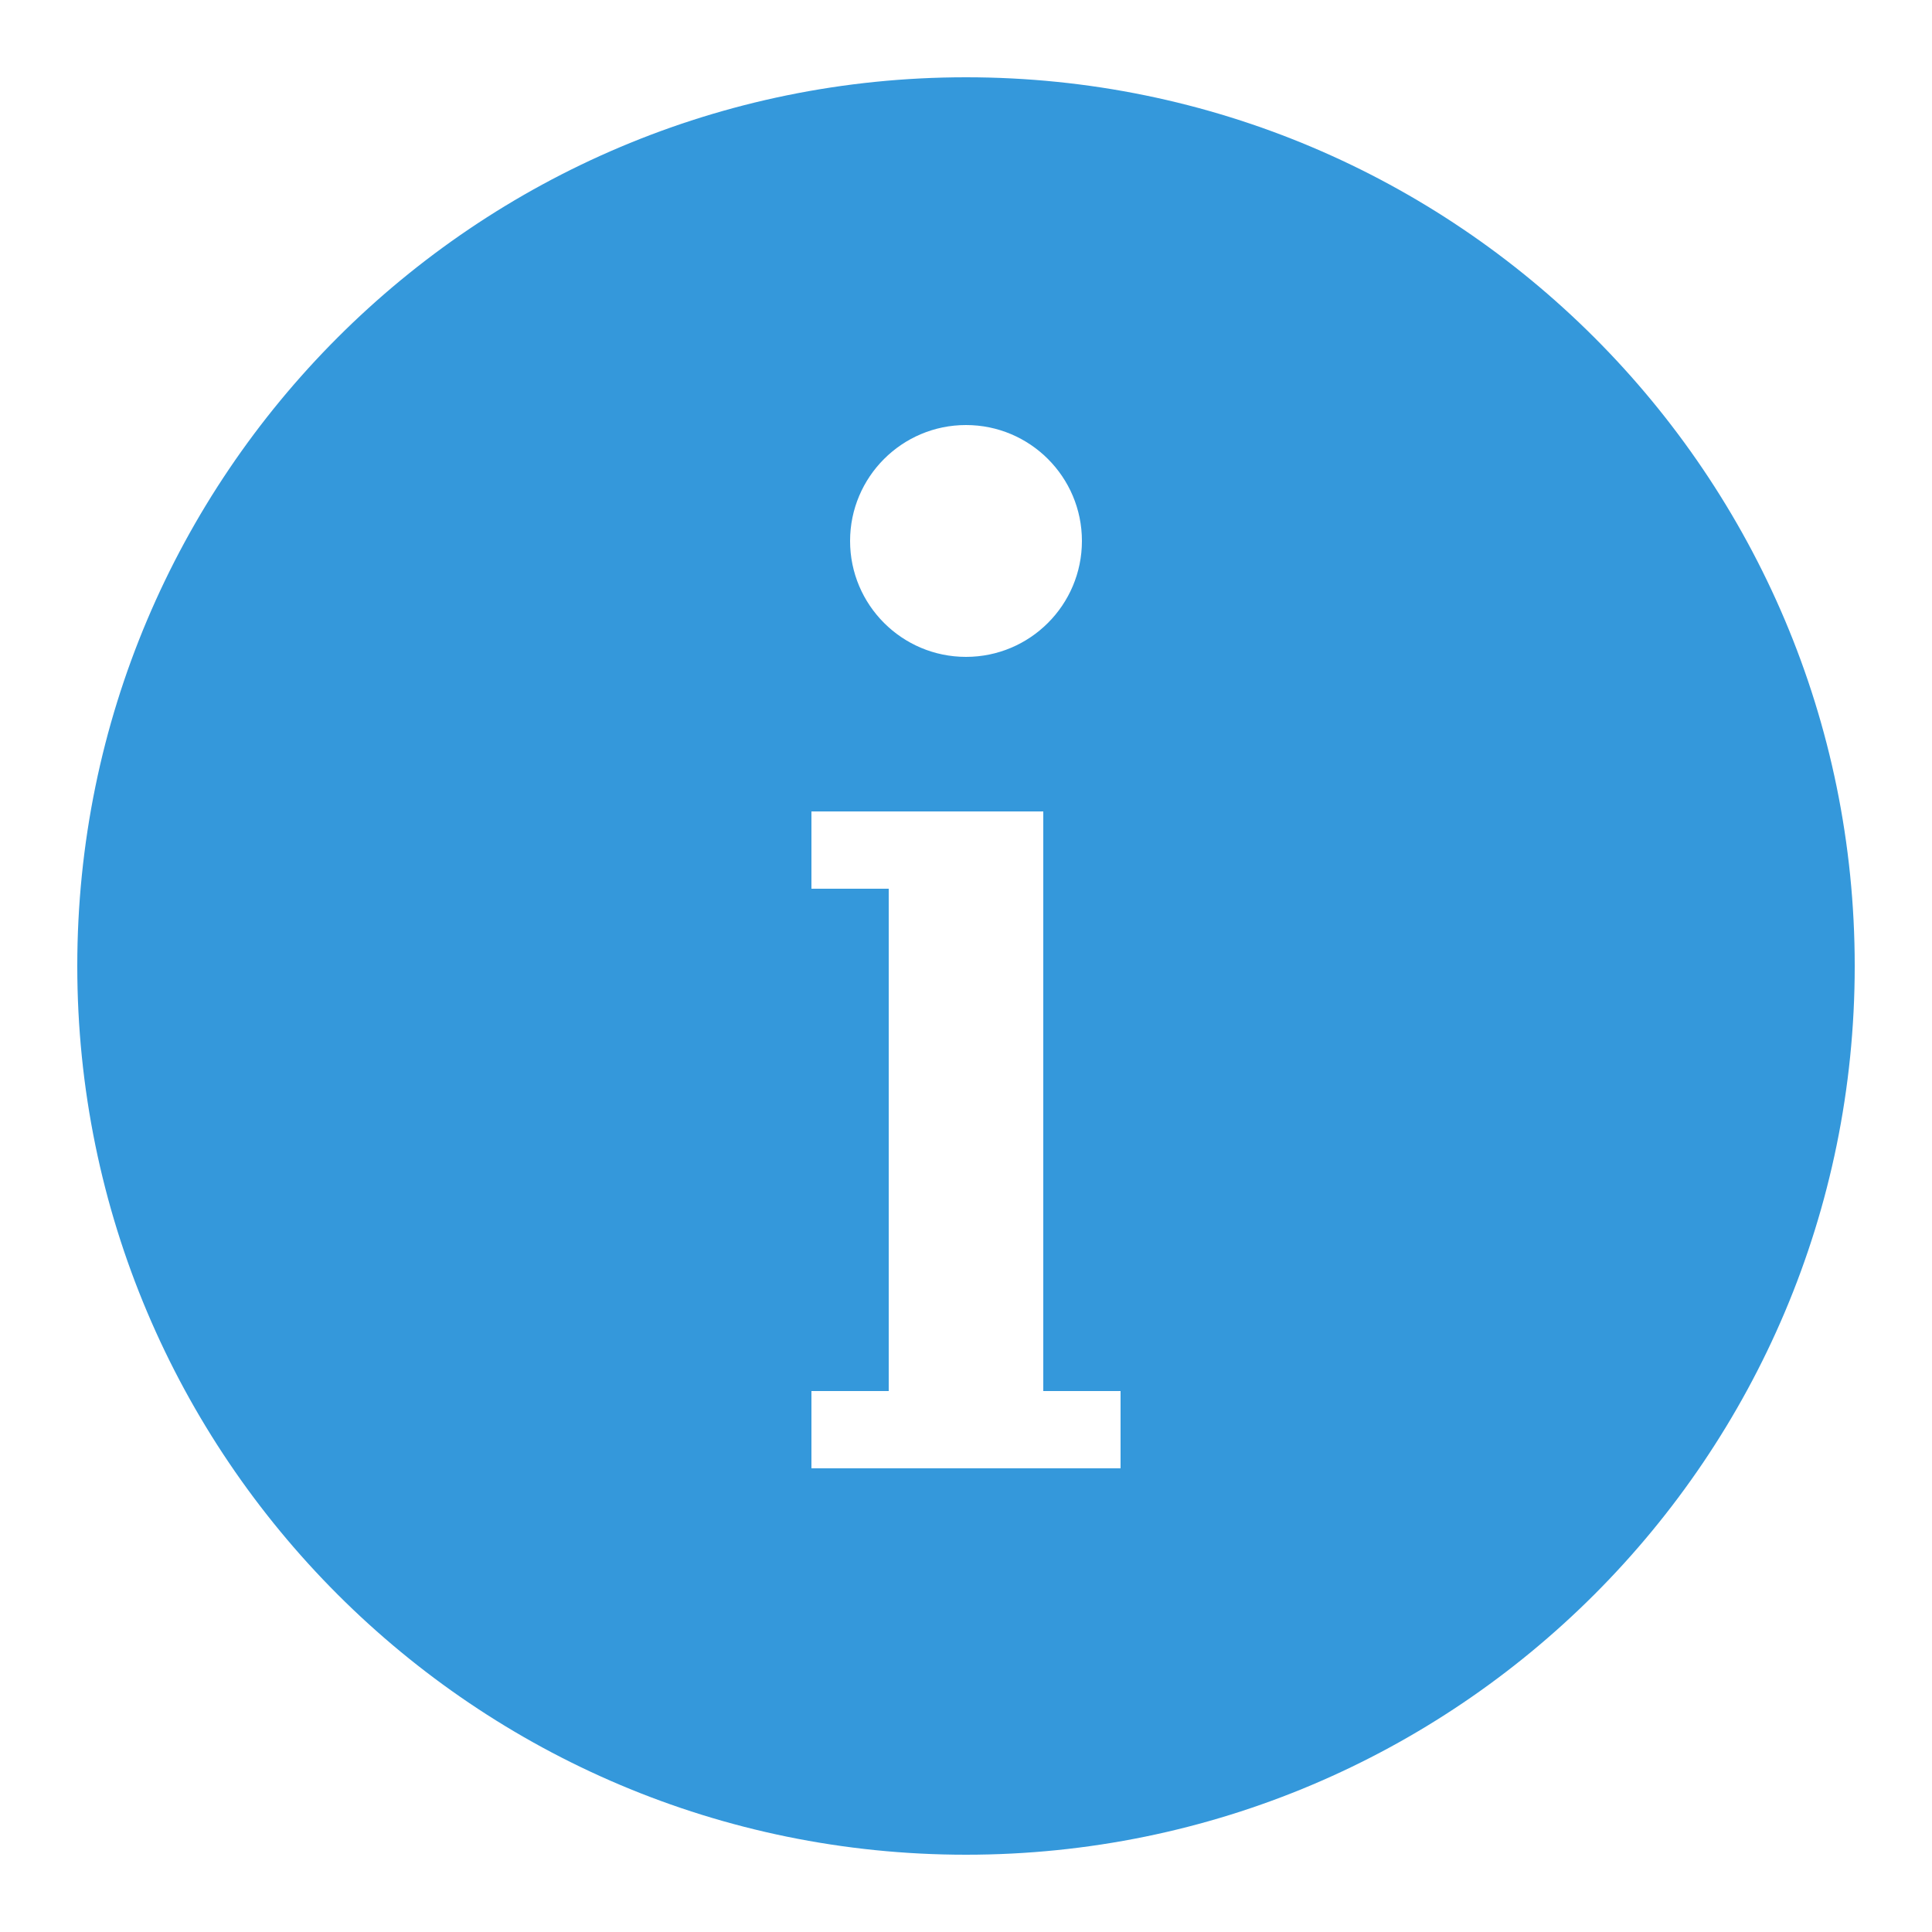 <?xml version="1.0" encoding="UTF-8"?>
<svg xmlns="http://www.w3.org/2000/svg" xmlns:xlink="http://www.w3.org/1999/xlink" viewBox="0 0 100 100" width="100px" height="100px">
<g id="surface64148730">
<path style=" stroke:none;fill-rule:nonzero;fill:rgb(20.392%,59.608%,85.882%);fill-opacity:1;" d="M 50 4 C 24.594 4 4 24.594 4 50 C 4 75.406 24.594 96 50 96 C 75.406 96 96 75.406 96 50 C 96 24.594 75.406 4 50 4 Z M 50 22 C 53.312 22 56 24.688 56 28 C 56 31.312 53.312 34 50 34 C 46.688 34 44 31.312 44 28 C 44 24.688 46.688 22 50 22 Z M 58 76 L 42 76 L 42 72 L 46 72 L 46 46 L 42 46 L 42 42 L 54 42 L 54 72 L 58 72 Z M 58 76 "/>
</g>
</svg>
